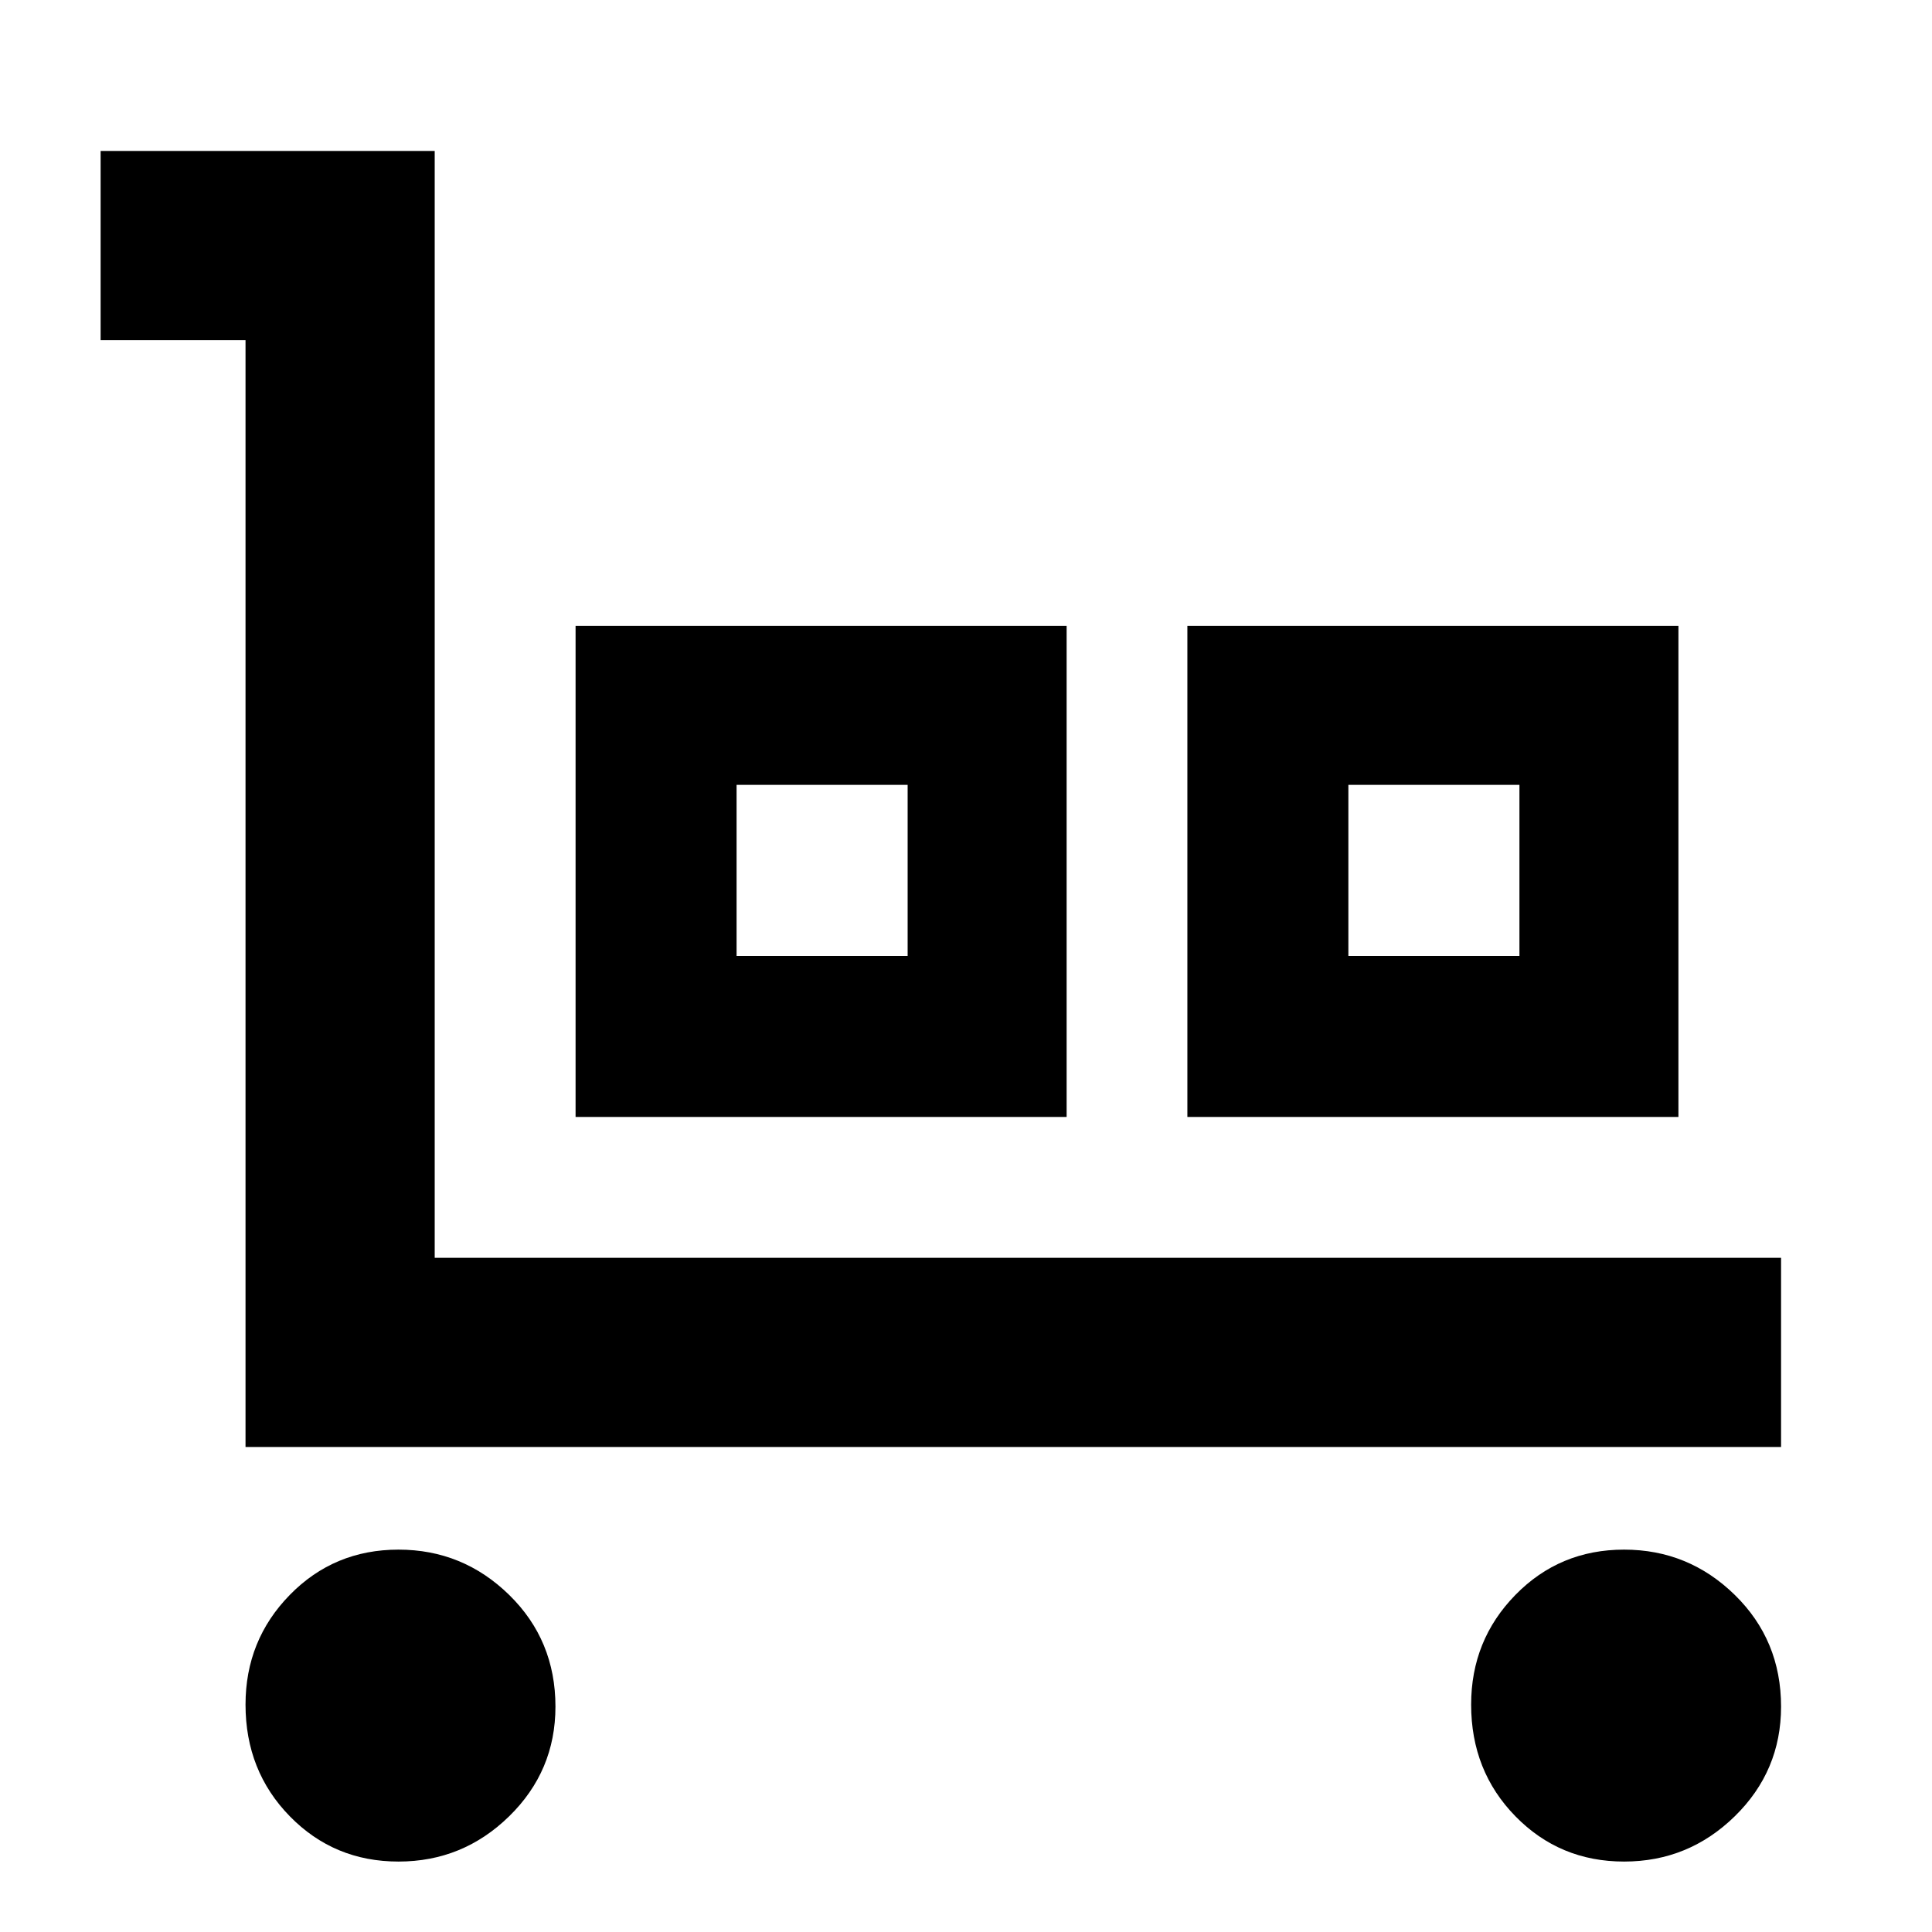 <svg xmlns="http://www.w3.org/2000/svg" width="48" height="48" viewBox="0 0 48 48"><path d="M6.1 35.95V8.45H2.5v-4.7h8.3v27.5h33.45v4.7Zm3.8 10.3q-1.6 0-2.7-1.125T6.1 42.35q0-1.6 1.1-2.725T9.9 38.5q1.6 0 2.75 1.125T13.8 42.4q0 1.6-1.15 2.725T9.9 46.25Zm4.4-18.5v-12.2h12.2v12.2Zm4-4h4.25V19.5H18.3Zm11.2 4v-12.2h12.2v12.2Zm4-4h4.25V19.5H33.5Zm6.85 22.5q-1.6 0-2.7-1.125t-1.1-2.775q0-1.6 1.1-2.725t2.7-1.125q1.6 0 2.75 1.125t1.15 2.775q0 1.6-1.15 2.725t-2.75 1.125ZM18.3 23.75h4.25Zm15.2 0h4.25Z"/></svg>